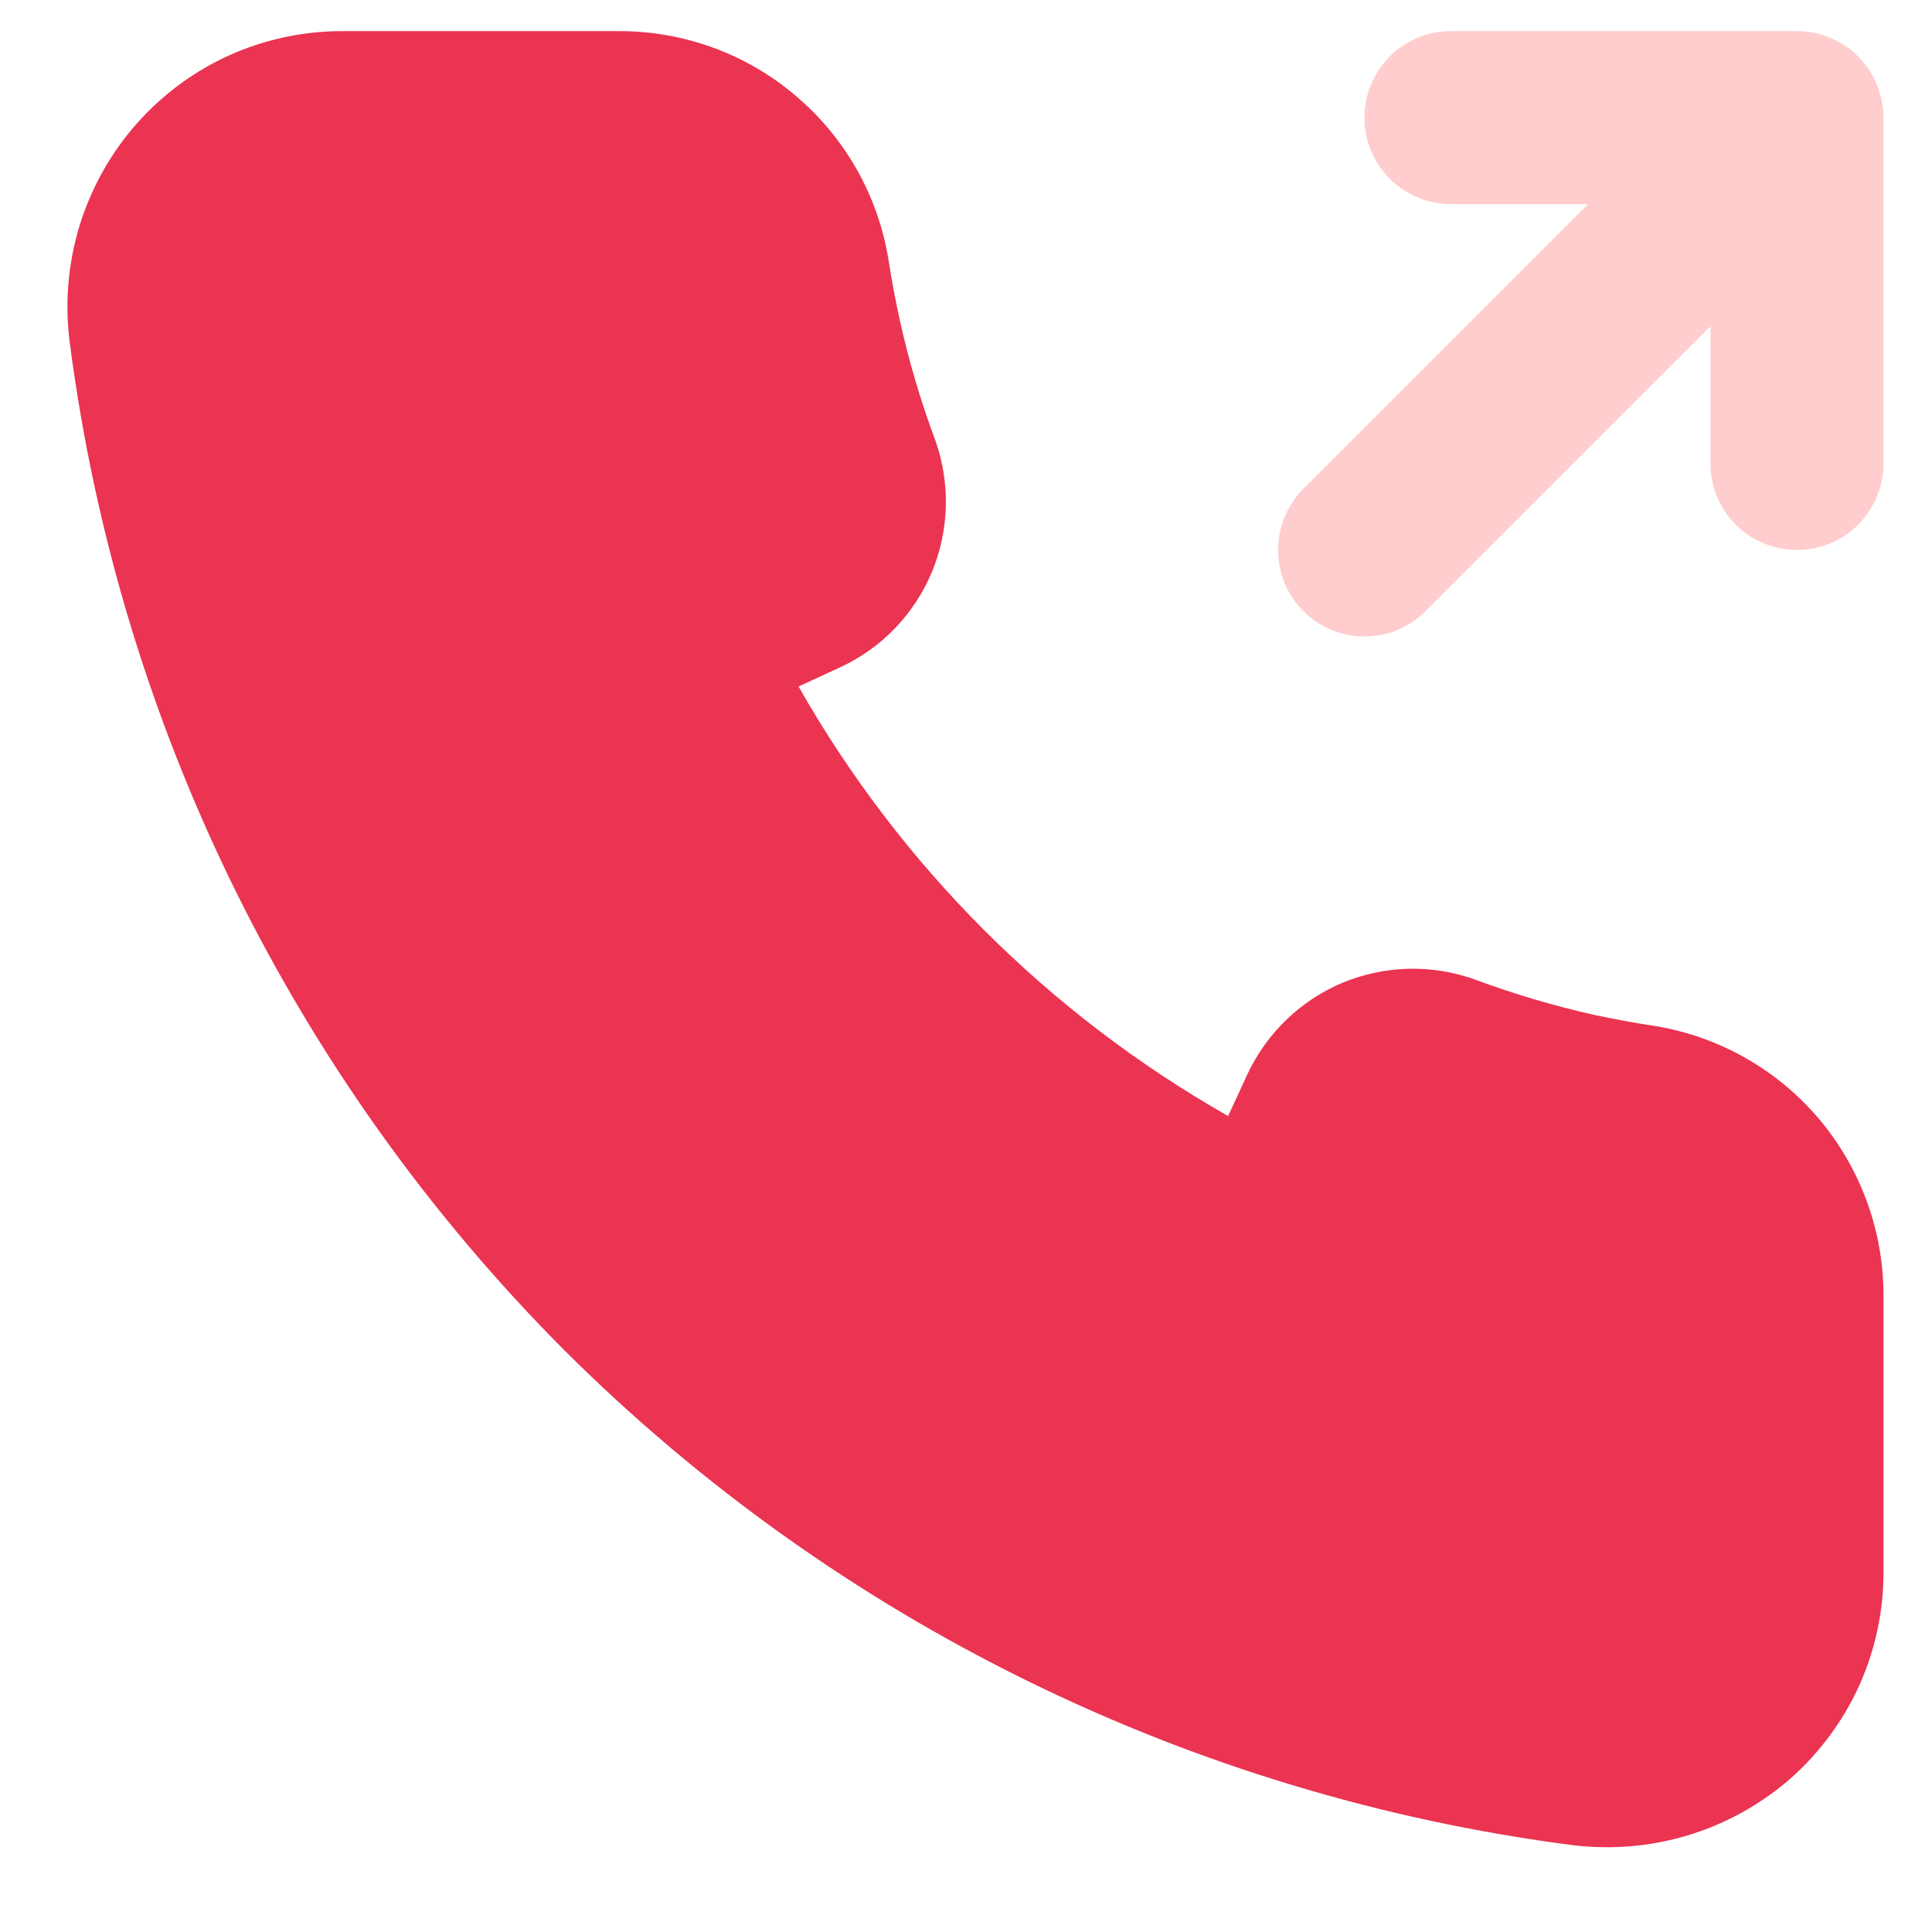 <svg width="9" height="9" viewBox="0 0 9 9" fill="none" xmlns="http://www.w3.org/2000/svg">
<path d="M7.488 8.605C7.432 8.605 7.377 8.602 7.322 8.595C5.547 8.364 3.897 7.554 2.629 6.29C1.365 5.022 0.555 3.372 0.325 1.596C0.301 1.414 0.317 1.229 0.37 1.053C0.424 0.878 0.514 0.715 0.636 0.577C0.755 0.442 0.902 0.333 1.067 0.258C1.232 0.184 1.411 0.145 1.592 0.145H2.881C3.182 0.144 3.474 0.249 3.704 0.444C3.935 0.638 4.089 0.908 4.138 1.205C4.153 1.302 4.171 1.398 4.192 1.493C4.234 1.683 4.289 1.869 4.357 2.051C4.428 2.251 4.422 2.47 4.341 2.665C4.259 2.861 4.107 3.019 3.915 3.108L3.72 3.198C4.194 4.033 4.886 4.724 5.721 5.199L5.811 5.004C5.901 4.812 6.059 4.66 6.254 4.578C6.45 4.497 6.668 4.491 6.868 4.562C7.05 4.63 7.237 4.685 7.427 4.728C7.522 4.748 7.618 4.766 7.713 4.78C8.011 4.83 8.281 4.984 8.475 5.214C8.669 5.445 8.775 5.737 8.774 6.038V7.327C8.774 7.508 8.735 7.687 8.661 7.852C8.586 8.017 8.477 8.164 8.342 8.284C8.105 8.491 7.802 8.605 7.488 8.605Z" fill="#EB3352"/>
<path d="M8.371 0.145H6.759C6.652 0.145 6.55 0.187 6.474 0.263C6.399 0.338 6.356 0.441 6.356 0.548C6.356 0.655 6.399 0.757 6.474 0.833C6.55 0.908 6.652 0.951 6.759 0.951H7.398L6.072 2.277C6.034 2.315 6.005 2.359 5.984 2.408C5.964 2.457 5.954 2.509 5.954 2.562C5.954 2.615 5.964 2.667 5.984 2.716C6.005 2.765 6.034 2.81 6.072 2.847C6.109 2.884 6.153 2.914 6.202 2.934C6.251 2.955 6.304 2.965 6.356 2.965C6.409 2.965 6.462 2.955 6.511 2.934C6.559 2.914 6.604 2.884 6.641 2.847L7.968 1.52V2.159C7.968 2.266 8.01 2.369 8.086 2.444C8.161 2.52 8.264 2.562 8.371 2.562C8.478 2.562 8.58 2.52 8.656 2.444C8.731 2.369 8.774 2.266 8.774 2.159V0.548C8.774 0.495 8.763 0.442 8.743 0.394C8.723 0.345 8.693 0.3 8.656 0.263C8.618 0.225 8.574 0.196 8.525 0.176C8.476 0.155 8.424 0.145 8.371 0.145Z" fill="#FFCDCD"/>
</svg>
